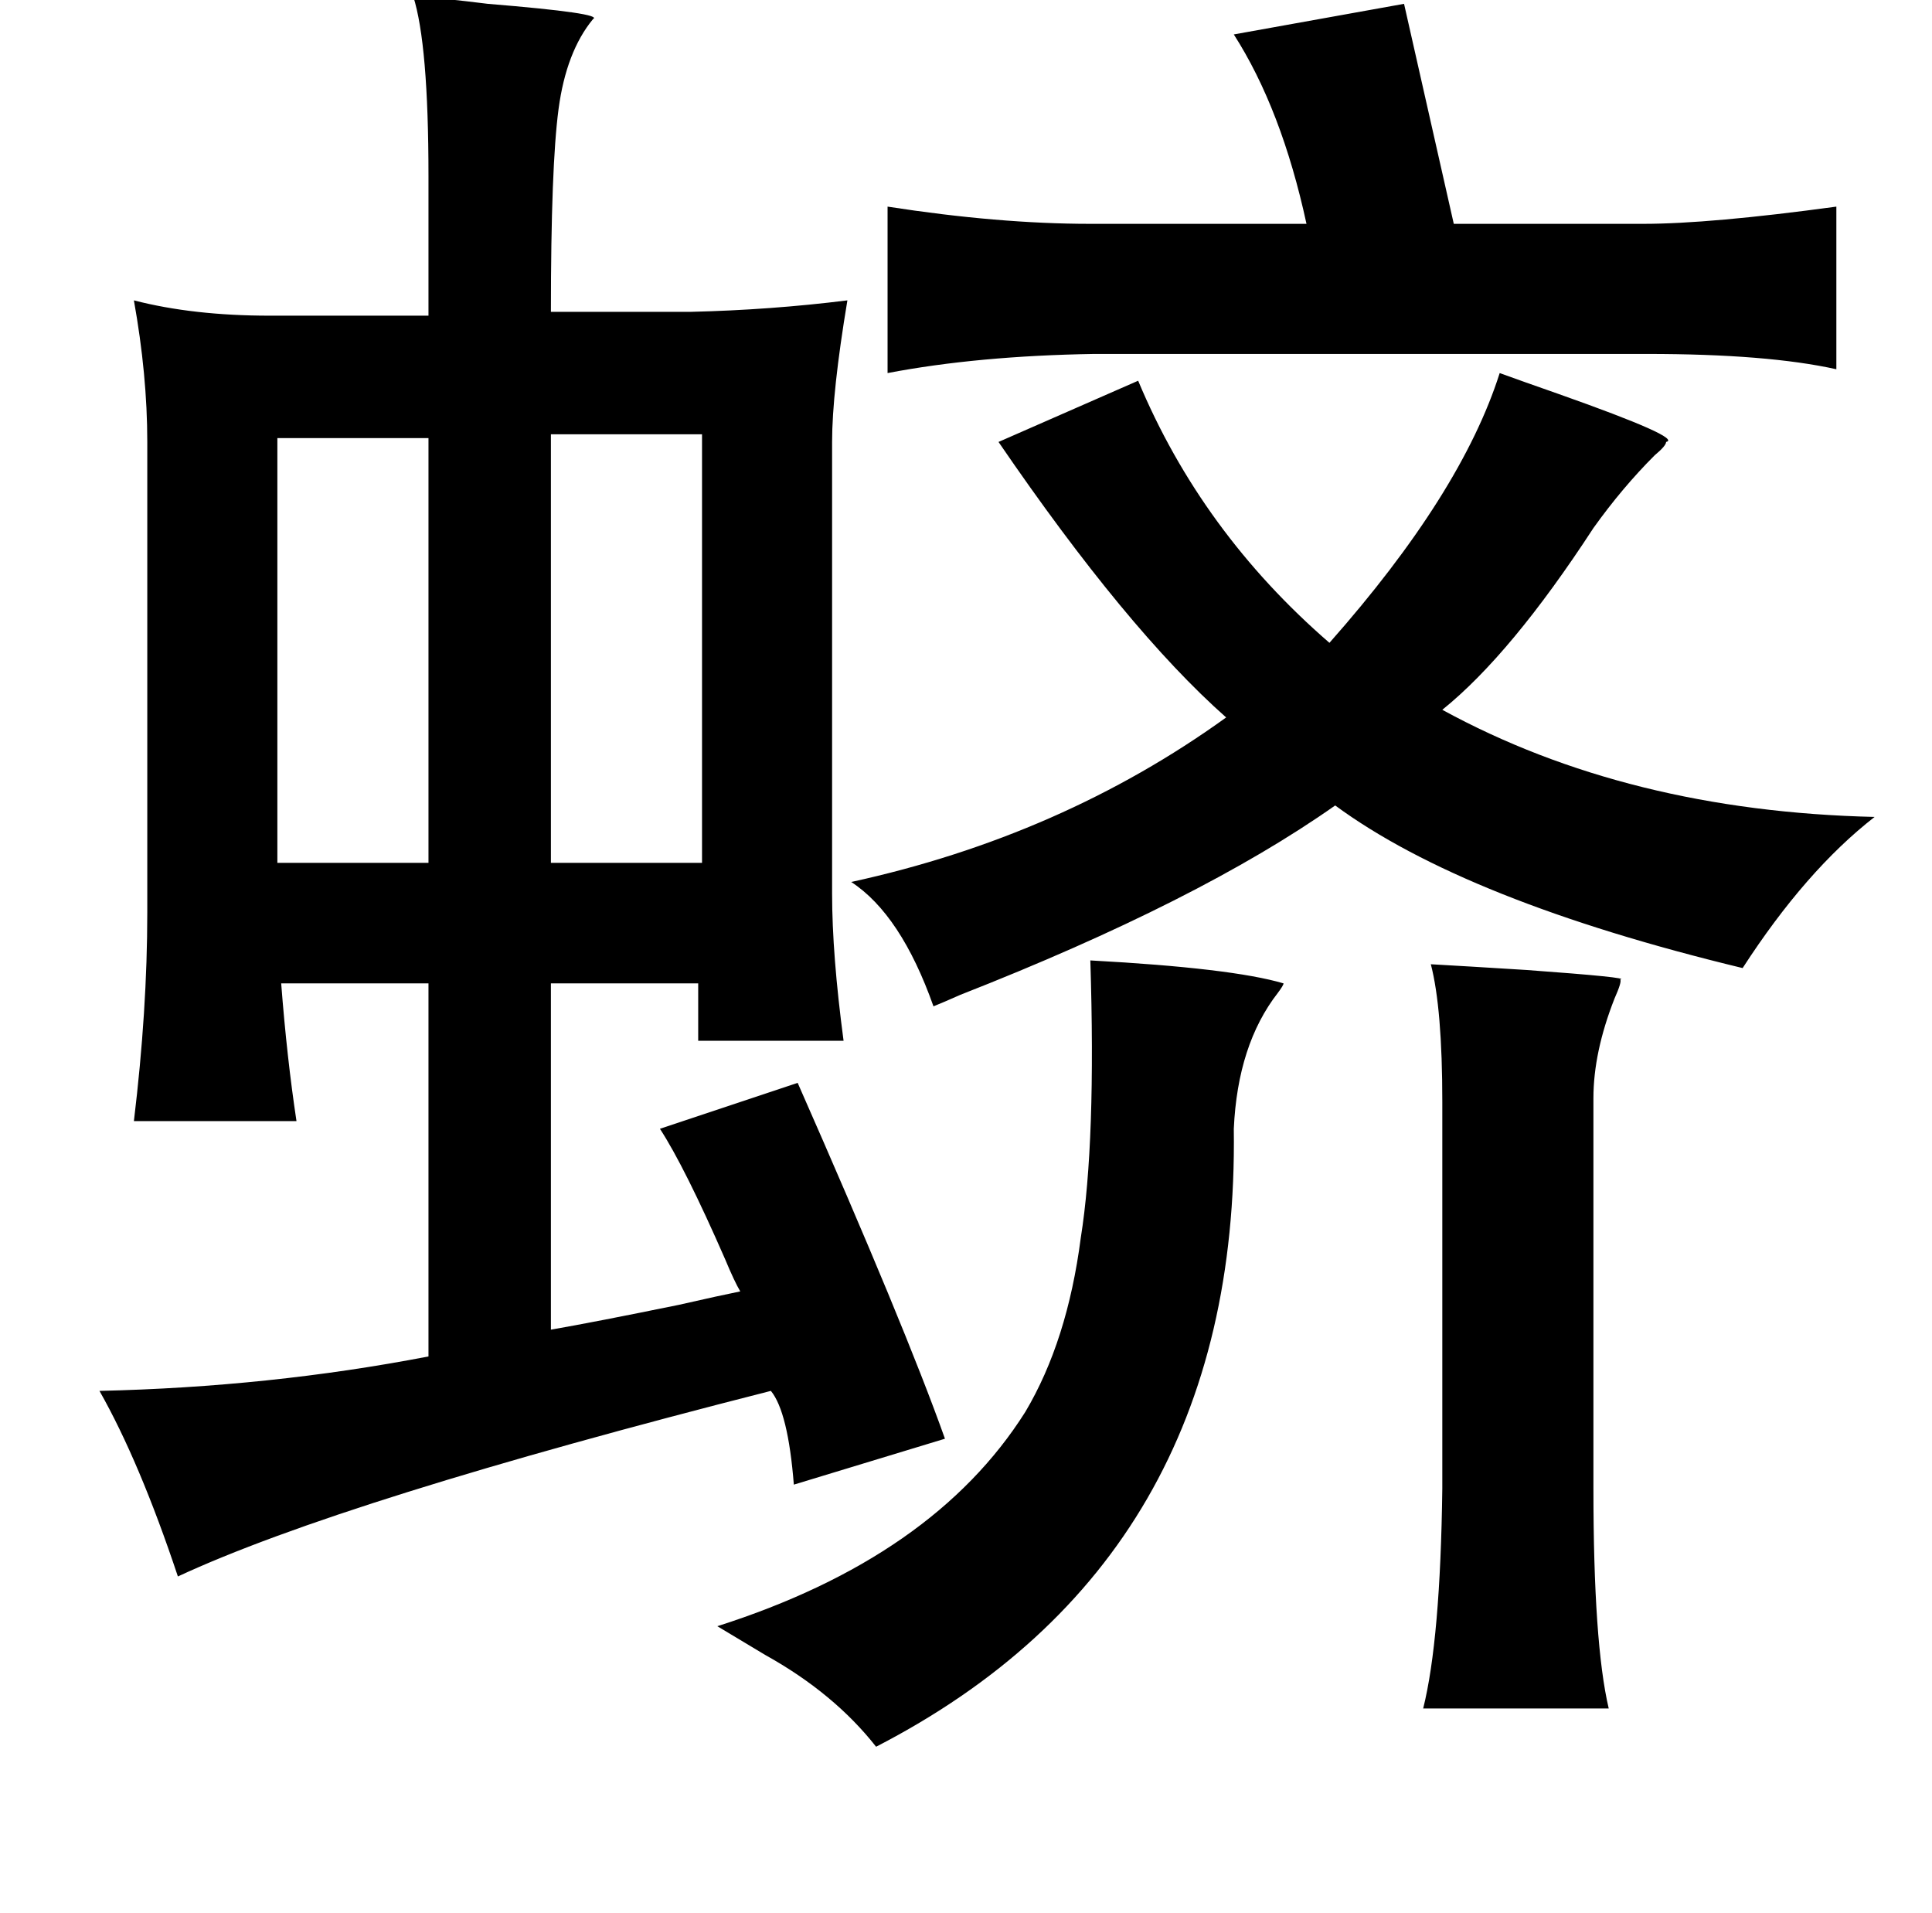 <?xml version="1.0" standalone="no"?>
<!DOCTYPE svg PUBLIC "-//W3C//DTD SVG 1.1//EN" "http://www.w3.org/Graphics/SVG/1.1/DTD/svg11.dtd" >
<svg xmlns="http://www.w3.org/2000/svg" xmlns:xlink="http://www.w3.org/1999/xlink" version="1.1" viewBox="-10 0 1010 1000">
   <path fill="currentColor"
d="M206 -2q15 1 39 4q61 5 55 8q-14 17 -18 47t-4 106h73q42 -1 82 -6q-8 48 -8 74v236q0 32 6 77h-76v-30h-77v181q23 -4 67 -13q22 -5 32 -7q-3 -5 -8 -17q-21 -48 -34 -68l72 -24q56 127 77 186l-79 24q-3 -38 -12 -49q-224 57 -310 97q-20 -60 -41 -97q89 -2 172 -18
v-195h-77q3 39 8 72h-85q7 -58 7 -109v-246q0 -35 -7 -74q31 8 71 8h83v-73q0 -69 -8 -94zM724 2l26 115h99q35 0 101 -9v85q-36 -8 -99 -8h-289q-61 1 -108 10v-87q58 9 106 9h113q-13 -60 -38 -99zM278 227v224h79v-224h-79zM135 229v222h79v-222h-79zM560 502
q74 4 101 12q0 1 -3 5q-21 27 -23 71q3 225 -187 323q-22 -28 -58 -48l-25 -15q113 -36 161 -112q22 -37 29 -91q8 -50 5 -145zM738 504q18 1 50 3q55 4 49 5q1 1 -3 10q-11 28 -11 52v204q0 81 8 115h-97q9 -36 10 -115v-202q0 -49 -6 -72zM631 375q-52 -46 -119 -144
l73 -32q33 79 100 137q69 -78 89 -141q11 4 31 11q65 23 56 25q0 2 -6 7q-17 17 -32 38q-43 66 -79 95q97 53 226 56q-36 28 -69 79q-145 -35 -213 -85q-71 50 -196 99q-9 4 -14 6q-17 -48 -43 -65q110 -24 196 -86z" />
</svg>
